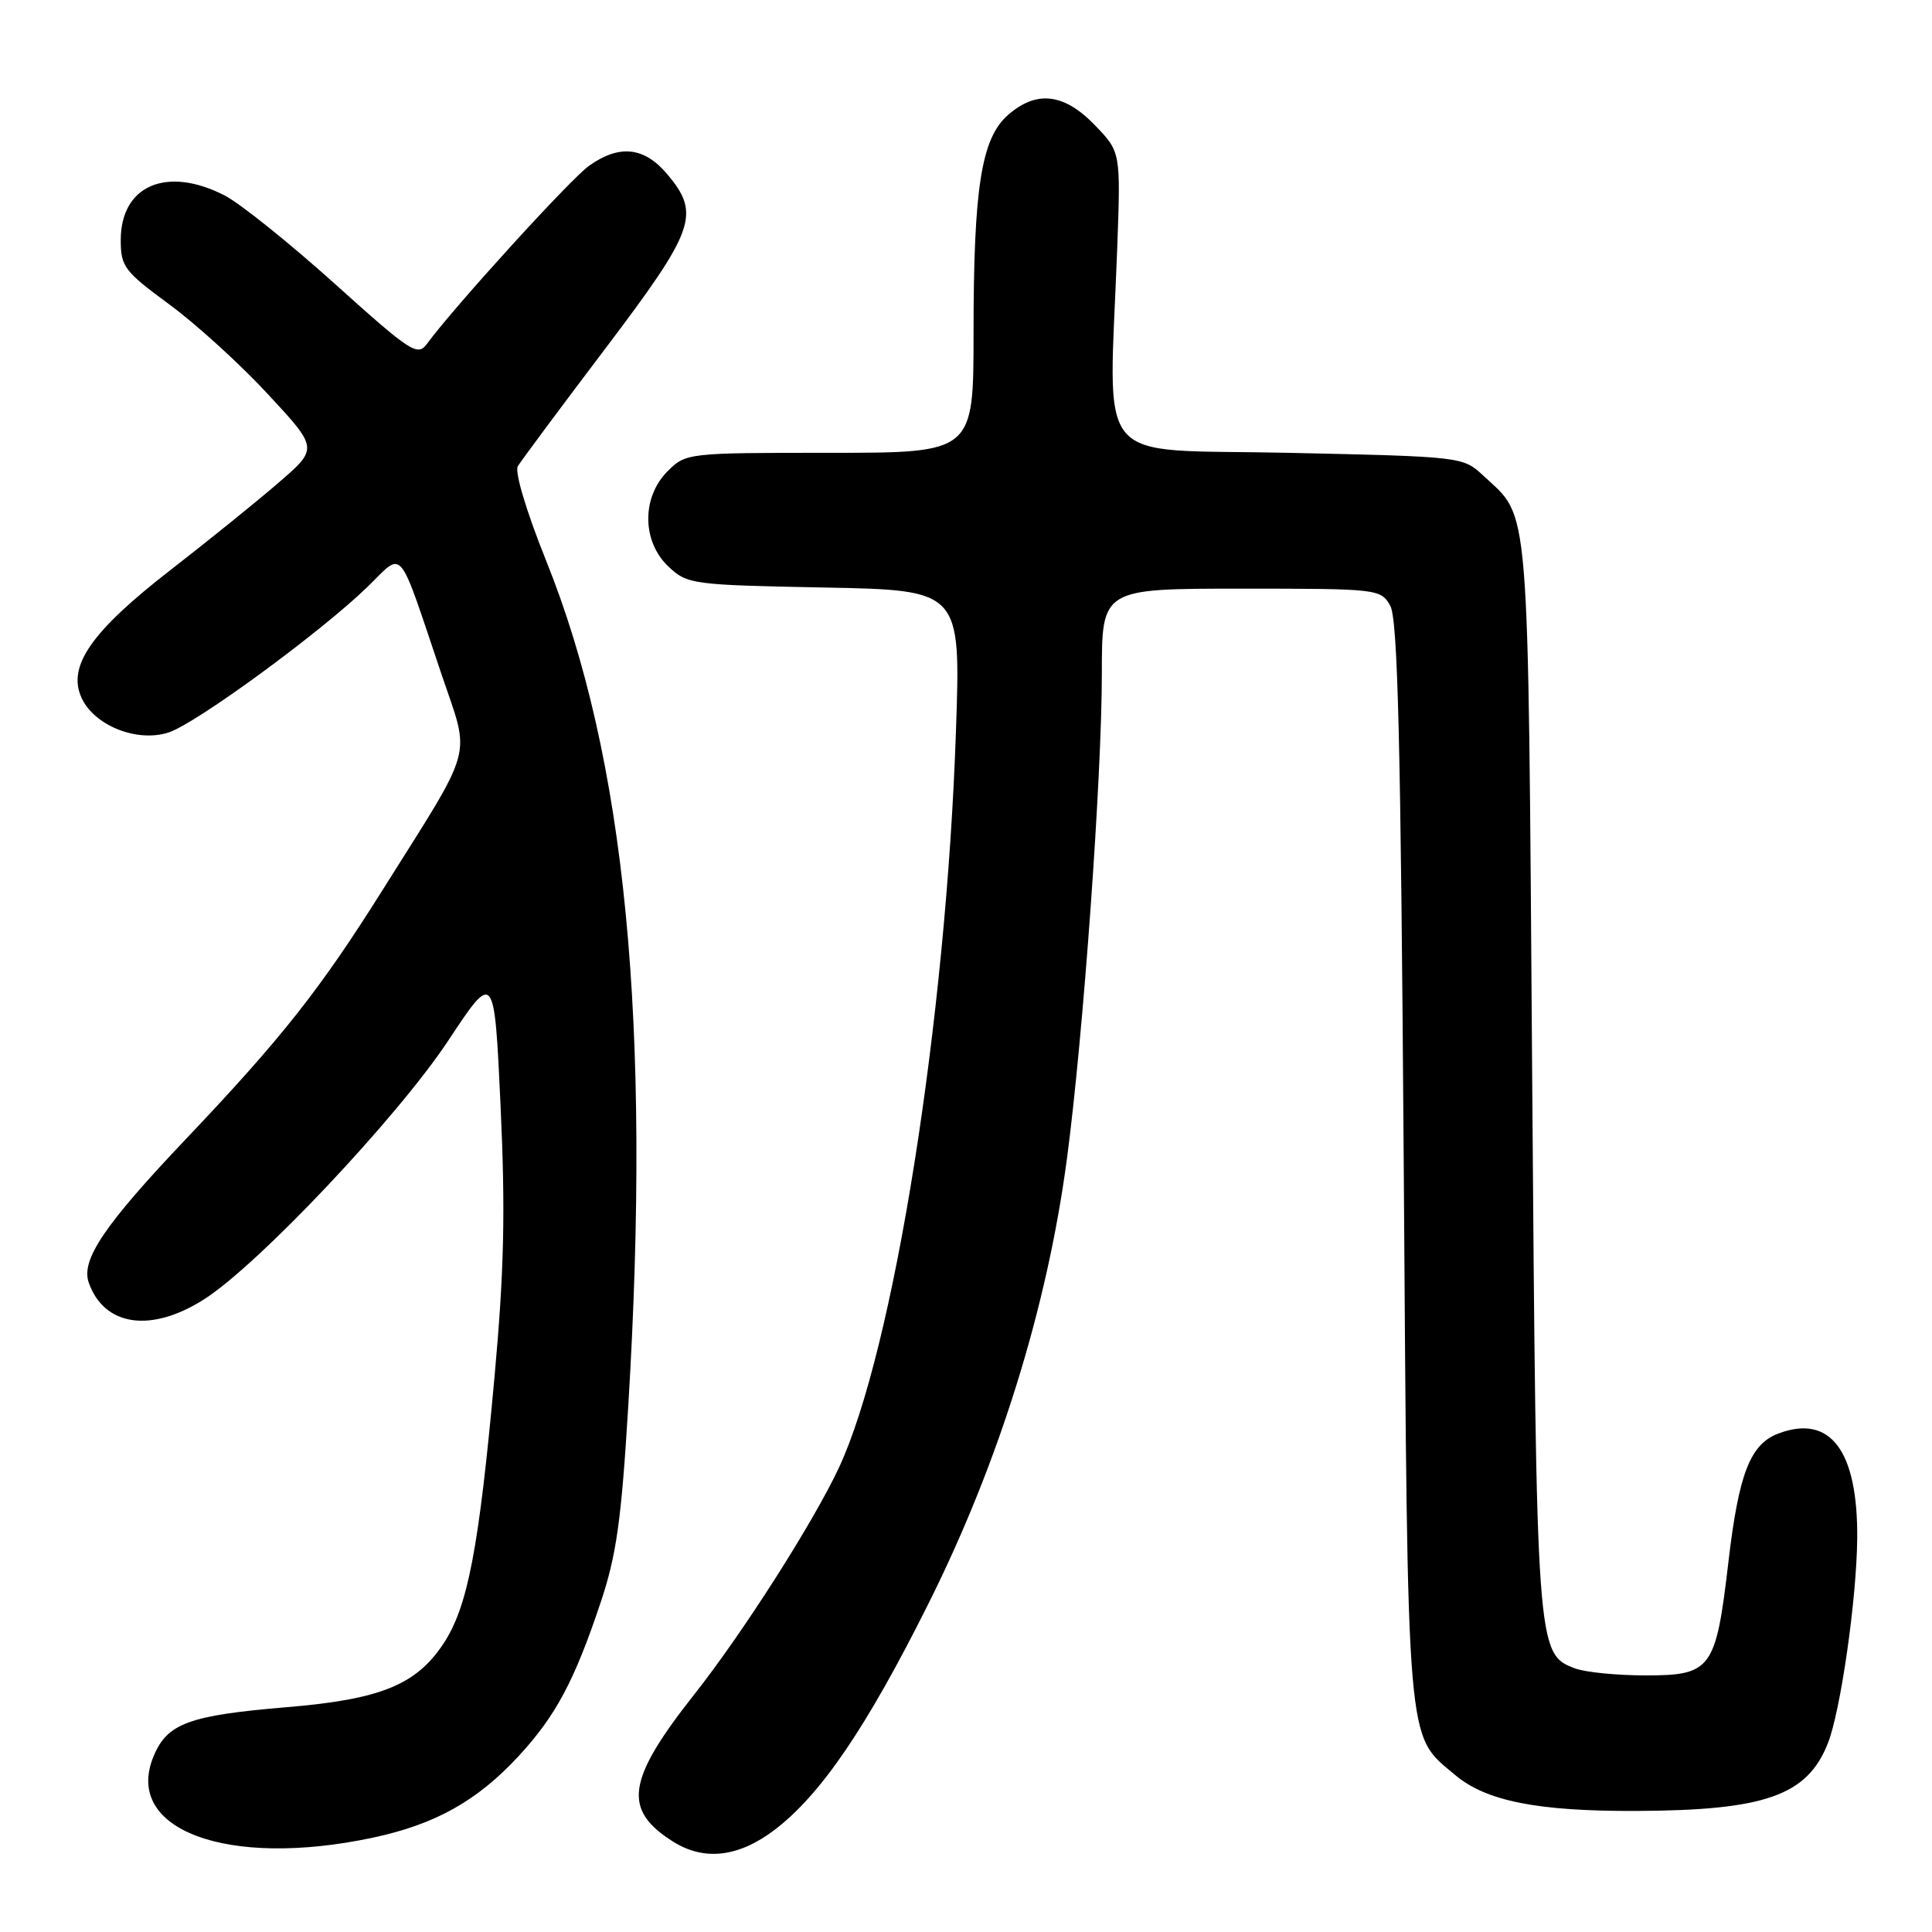 <?xml version="1.0" encoding="UTF-8" standalone="no"?>
<!DOCTYPE svg PUBLIC "-//W3C//DTD SVG 1.1//EN" "http://www.w3.org/Graphics/SVG/1.1/DTD/svg11.dtd" >
<svg xmlns="http://www.w3.org/2000/svg" xmlns:xlink="http://www.w3.org/1999/xlink" version="1.1" viewBox="0 0 256 256">
 <g >
 <path fill="currentColor"
d=" M 102.66 242.45 C 108.79 237.77 114.84 228.88 123.02 212.50 C 132.37 193.80 138.76 173.26 141.38 153.50 C 143.54 137.23 146.00 103.01 146.00 89.25 C 146.00 78.00 146.00 78.00 164.46 78.00 C 182.57 78.00 182.95 78.04 184.21 80.25 C 185.22 82.00 185.61 98.33 186.00 154.00 C 186.55 232.79 186.29 229.70 192.83 235.21 C 196.93 238.66 203.76 240.01 216.80 239.96 C 233.88 239.89 239.47 237.92 242.20 231.00 C 243.89 226.73 246.02 211.87 246.09 203.85 C 246.19 192.21 242.52 187.33 235.62 189.96 C 231.91 191.37 230.39 195.27 229.02 207.00 C 227.36 221.20 226.77 222.00 218.04 222.00 C 214.24 222.00 210.03 221.58 208.69 221.07 C 203.61 219.14 203.59 218.75 203.02 142.50 C 202.45 64.74 202.79 68.87 196.52 63.00 C 193.86 60.52 193.69 60.50 170.67 60.00 C 144.45 59.43 146.95 62.44 148.04 32.81 C 148.50 20.13 148.50 20.13 145.05 16.56 C 140.98 12.35 137.33 11.93 133.55 15.25 C 130.03 18.35 129.00 24.88 129.00 44.14 C 129.00 60.00 129.00 60.00 109.95 60.00 C 91.07 60.00 90.89 60.02 88.45 62.45 C 85.00 65.91 85.06 71.77 88.58 75.08 C 91.08 77.43 91.71 77.51 109.23 77.85 C 127.31 78.20 127.31 78.20 126.67 96.85 C 125.37 135.21 118.41 178.98 111.15 194.50 C 107.73 201.79 98.45 216.34 92.01 224.50 C 83.02 235.89 82.46 239.81 89.23 244.05 C 93.34 246.62 97.89 246.08 102.66 242.45 Z  M 49.36 243.51 C 57.66 241.75 63.24 238.63 68.74 232.67 C 73.64 227.35 76.08 222.80 79.55 212.45 C 81.69 206.08 82.33 201.51 83.26 186.12 C 86.31 135.52 82.90 100.47 72.36 74.28 C 69.76 67.81 68.17 62.52 68.61 61.78 C 69.03 61.08 74.24 54.07 80.19 46.21 C 92.13 30.43 92.86 28.36 88.41 23.08 C 85.37 19.46 82.06 19.11 78.05 21.97 C 75.59 23.71 60.12 40.72 56.59 45.54 C 55.34 47.26 54.48 46.71 44.37 37.61 C 38.39 32.23 31.83 26.97 29.79 25.91 C 22.10 21.95 16.00 24.56 16.00 31.81 C 16.00 35.33 16.48 35.96 22.44 40.34 C 25.98 42.94 31.87 48.30 35.52 52.25 C 42.17 59.42 42.17 59.42 36.91 63.96 C 34.02 66.46 27.57 71.67 22.58 75.54 C 12.11 83.66 8.89 88.27 10.80 92.45 C 12.48 96.16 18.19 98.42 22.36 97.05 C 26.03 95.84 42.51 83.77 48.71 77.75 C 53.58 73.02 52.60 71.86 58.53 89.43 C 62.35 100.74 63.02 98.32 50.65 118.00 C 42.40 131.13 37.30 137.59 24.64 150.92 C 13.84 162.30 10.70 166.94 11.76 169.95 C 13.80 175.75 20.02 176.65 27.05 172.16 C 34.24 167.58 52.67 148.04 59.38 137.91 C 65.50 128.66 65.50 128.66 66.33 146.58 C 66.98 160.58 66.80 168.44 65.52 182.50 C 63.45 205.28 61.98 212.91 58.76 217.79 C 55.14 223.26 50.41 225.18 38.00 226.21 C 25.04 227.30 22.17 228.35 20.36 232.69 C 16.28 242.44 30.09 247.60 49.36 243.51 Z "/>
</g>
</svg>